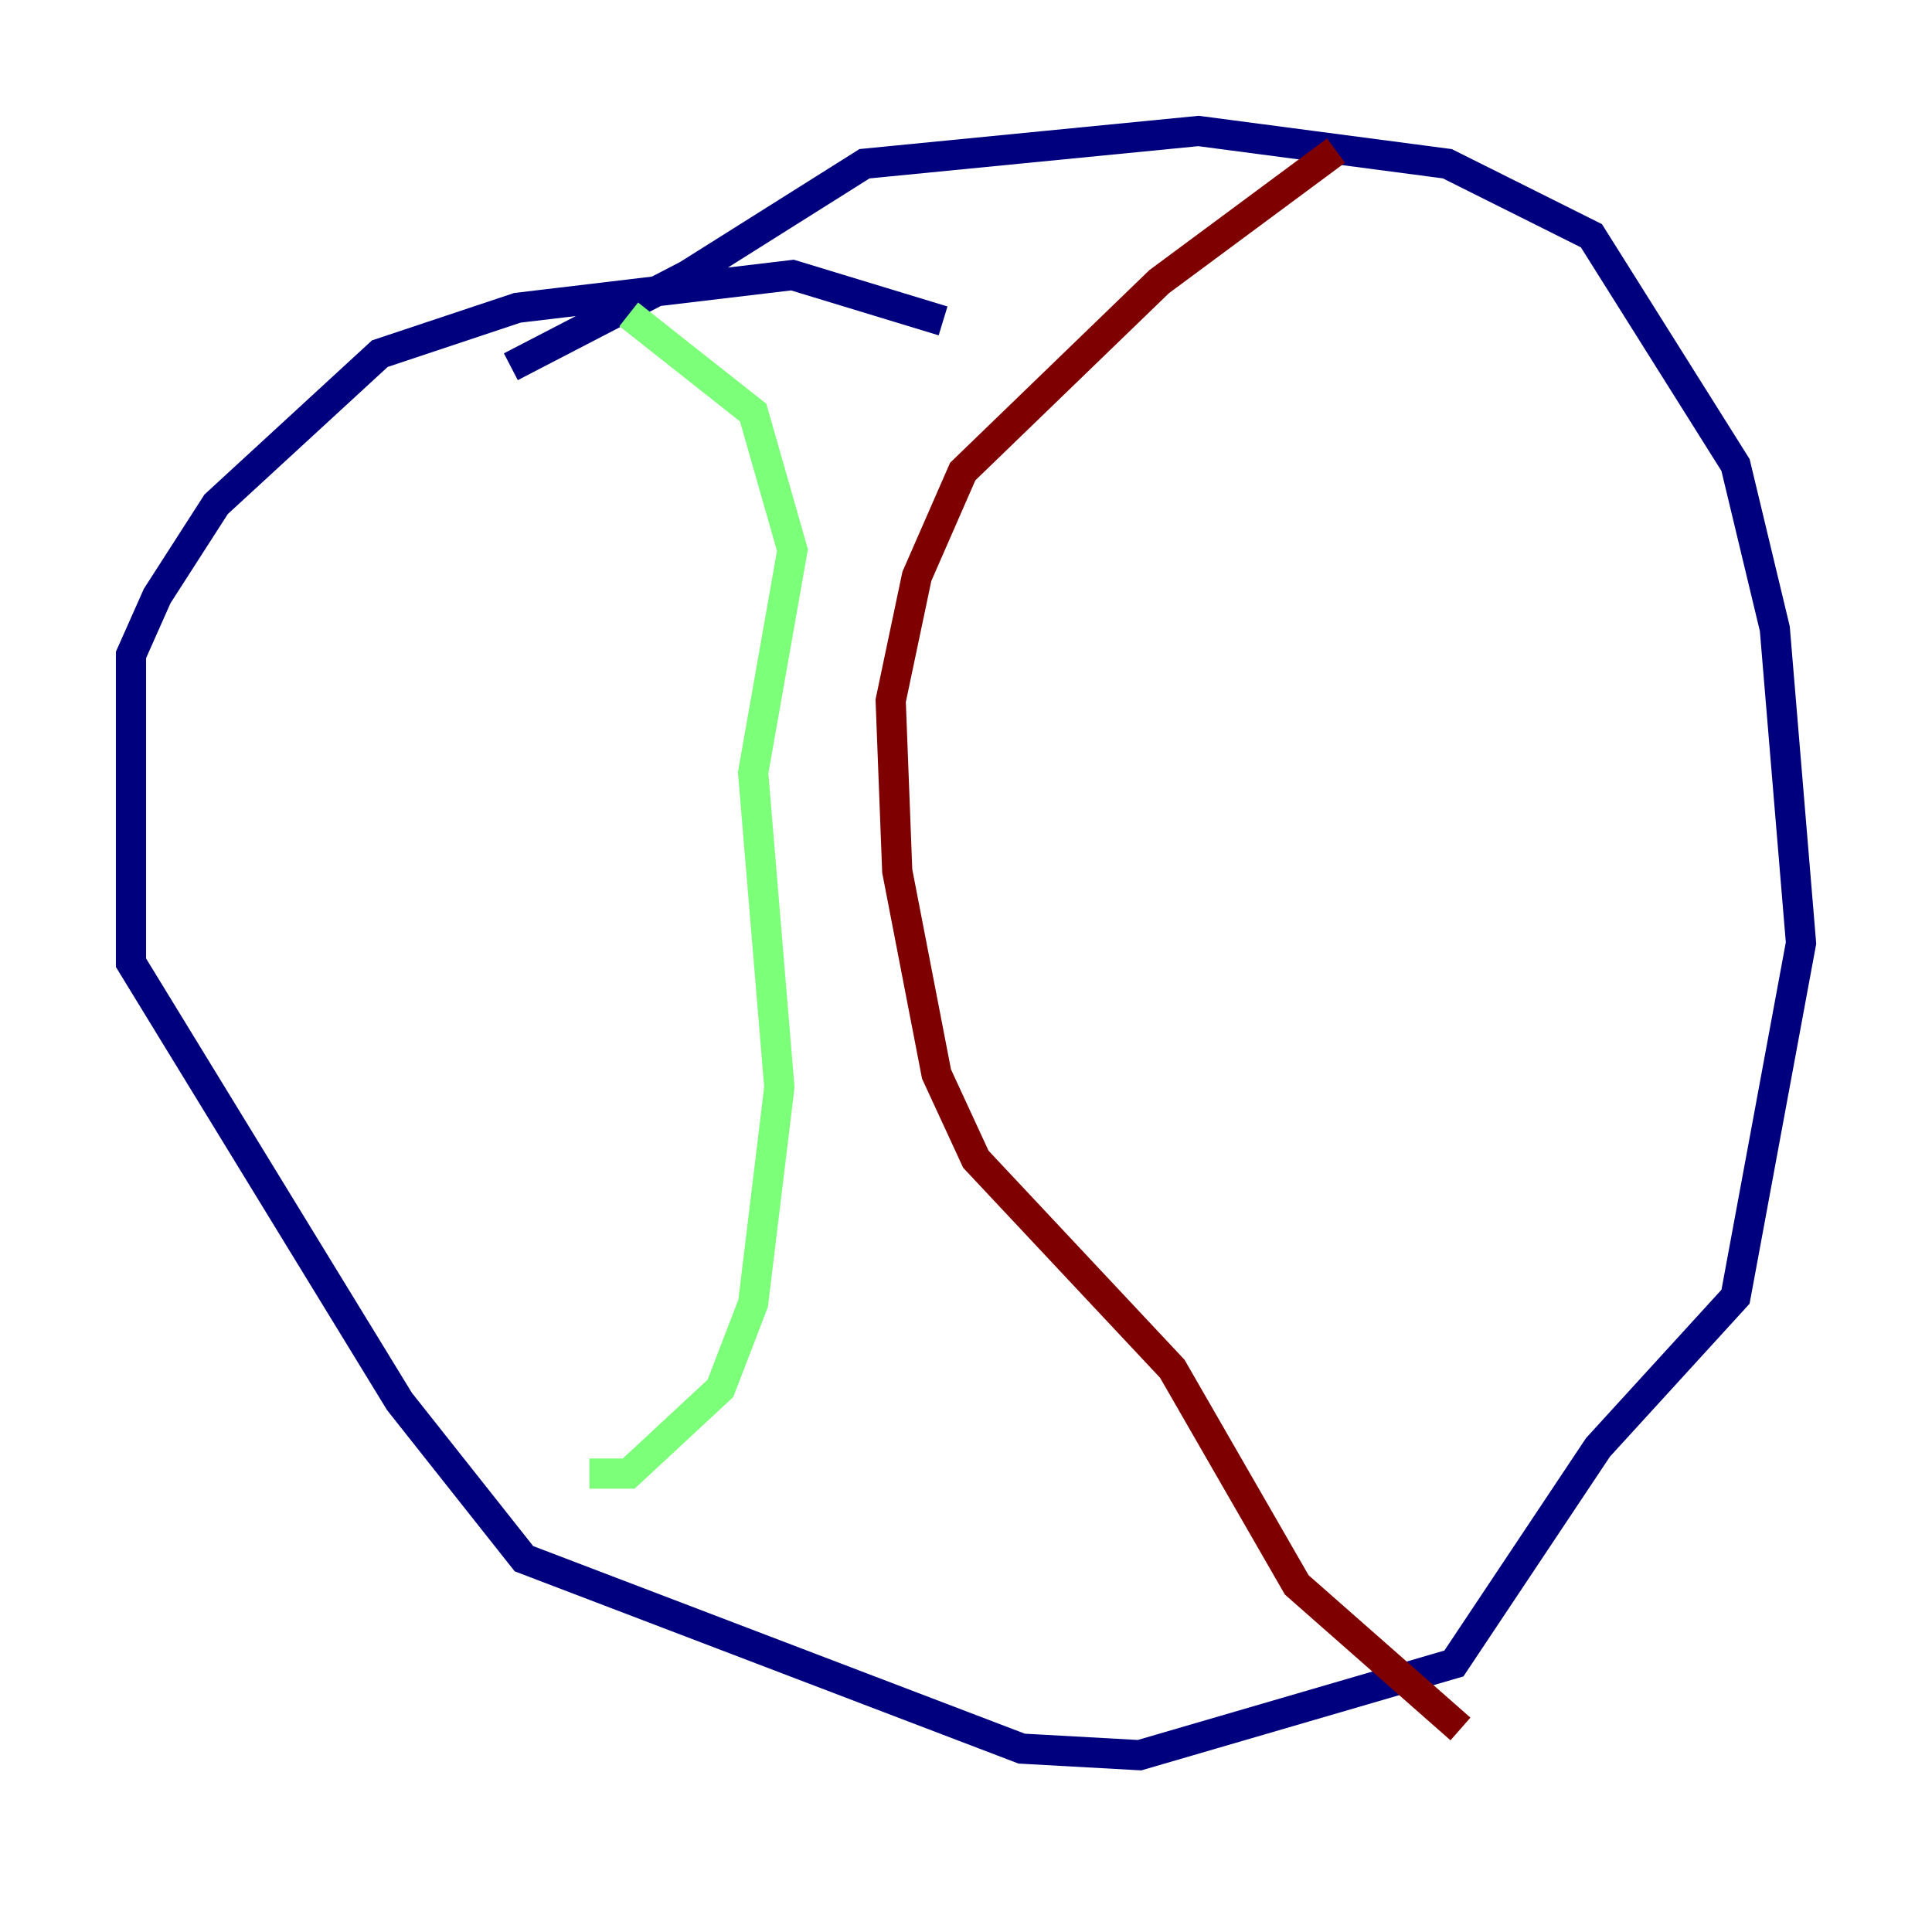 <?xml version="1.0" encoding="utf-8" ?>
<svg baseProfile="tiny" height="128" version="1.2" viewBox="0,0,128,128" width="128" xmlns="http://www.w3.org/2000/svg" xmlns:ev="http://www.w3.org/2001/xml-events" xmlns:xlink="http://www.w3.org/1999/xlink"><defs /><polyline fill="none" points="62.481,21.261 52.502,18.224 34.278,20.393 25.166,23.43 14.319,33.41 10.414,39.485 8.678,43.39 8.678,63.783 26.468,92.854 34.712,103.268 67.688,115.851 75.498,116.285 96.325,110.21 105.871,95.891 114.983,85.912 119.322,62.481 117.586,41.654 114.983,30.807 105.437,15.62 95.891,10.848 79.403,8.678 57.275,10.848 45.559,18.224 33.844,24.298" stroke="#00007f" stroke-width="2" /><polyline fill="none" points="41.654,20.827 49.898,27.336 52.502,36.447 49.898,51.2 51.634,72.027 49.898,86.346 47.729,91.986 41.654,97.627 39.051,97.627" stroke="#7cff79" stroke-width="2" /><polyline fill="none" points="88.515,9.98 76.8,18.658 63.783,31.241 60.746,38.183 59.01,46.427 59.444,57.709 62.047,71.159 64.651,76.8 77.668,90.685 85.912,105.003 96.759,114.549" stroke="#7f0000" stroke-width="2" /></svg>